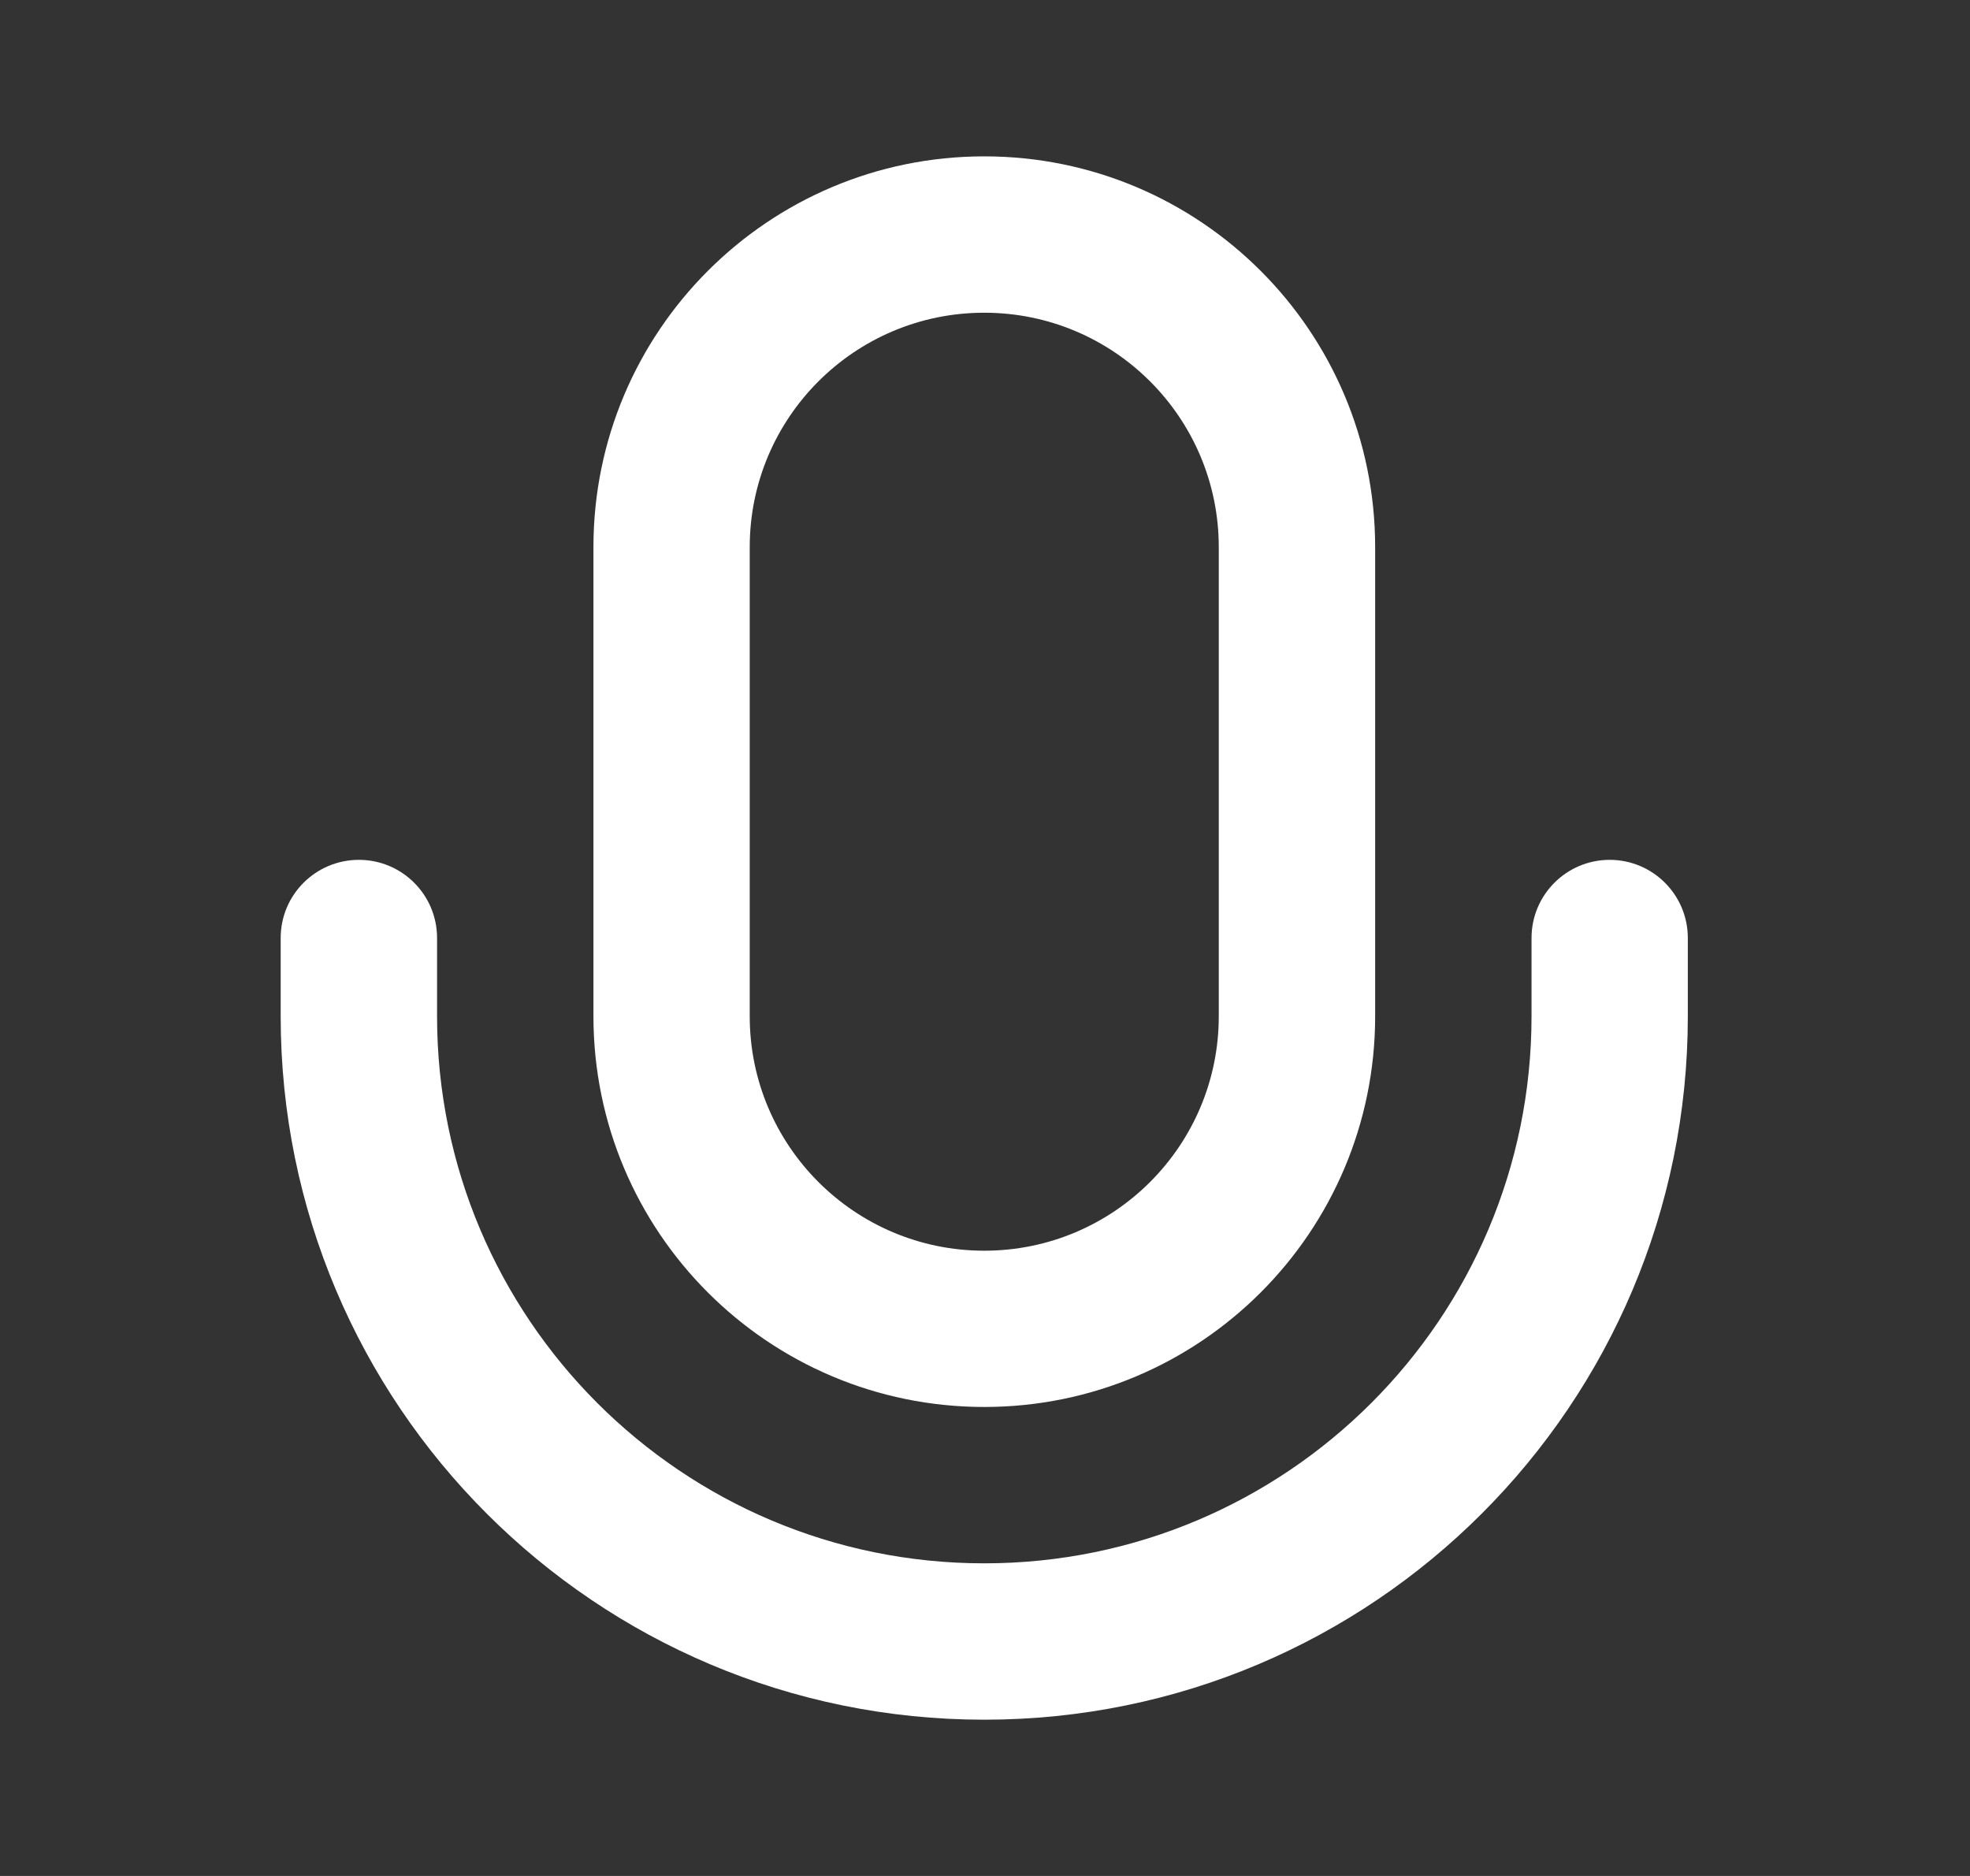 <svg width="21" height="20" viewBox="0 0 21 20" fill="none" xmlns="http://www.w3.org/2000/svg">
<rect x="0" y="0" width="21" height="20" fill="#333333" stroke="none"/>
<path d="M2.992 10.834V10C2.992 9.54 3.365 9.167 3.826 9.167C4.286 9.167 4.659 9.54 4.659 10V10.834C4.659 14.055 7.271 16.667 10.492 16.667C13.714 16.667 16.326 14.055 16.326 10.834V10C16.326 9.54 16.699 9.167 17.159 9.167C17.619 9.167 17.992 9.54 17.992 10V10.834C17.992 14.976 14.634 18.334 10.492 18.334C6.35 18.334 2.992 14.976 2.992 10.834ZM12.992 5.834C12.992 4.453 11.873 3.334 10.492 3.334C9.111 3.334 7.992 4.453 7.992 5.834V10.834C7.992 12.214 9.111 13.334 10.492 13.334C11.873 13.334 12.992 12.214 12.992 10.834V5.834ZM14.659 10.834C14.659 13.135 12.793 15 10.492 15C8.191 15 6.326 13.135 6.326 10.834V5.834C6.326 3.532 8.191 1.667 10.492 1.667C12.793 1.667 14.659 3.532 14.659 5.834V10.834Z" fill="white"/>
</svg>
